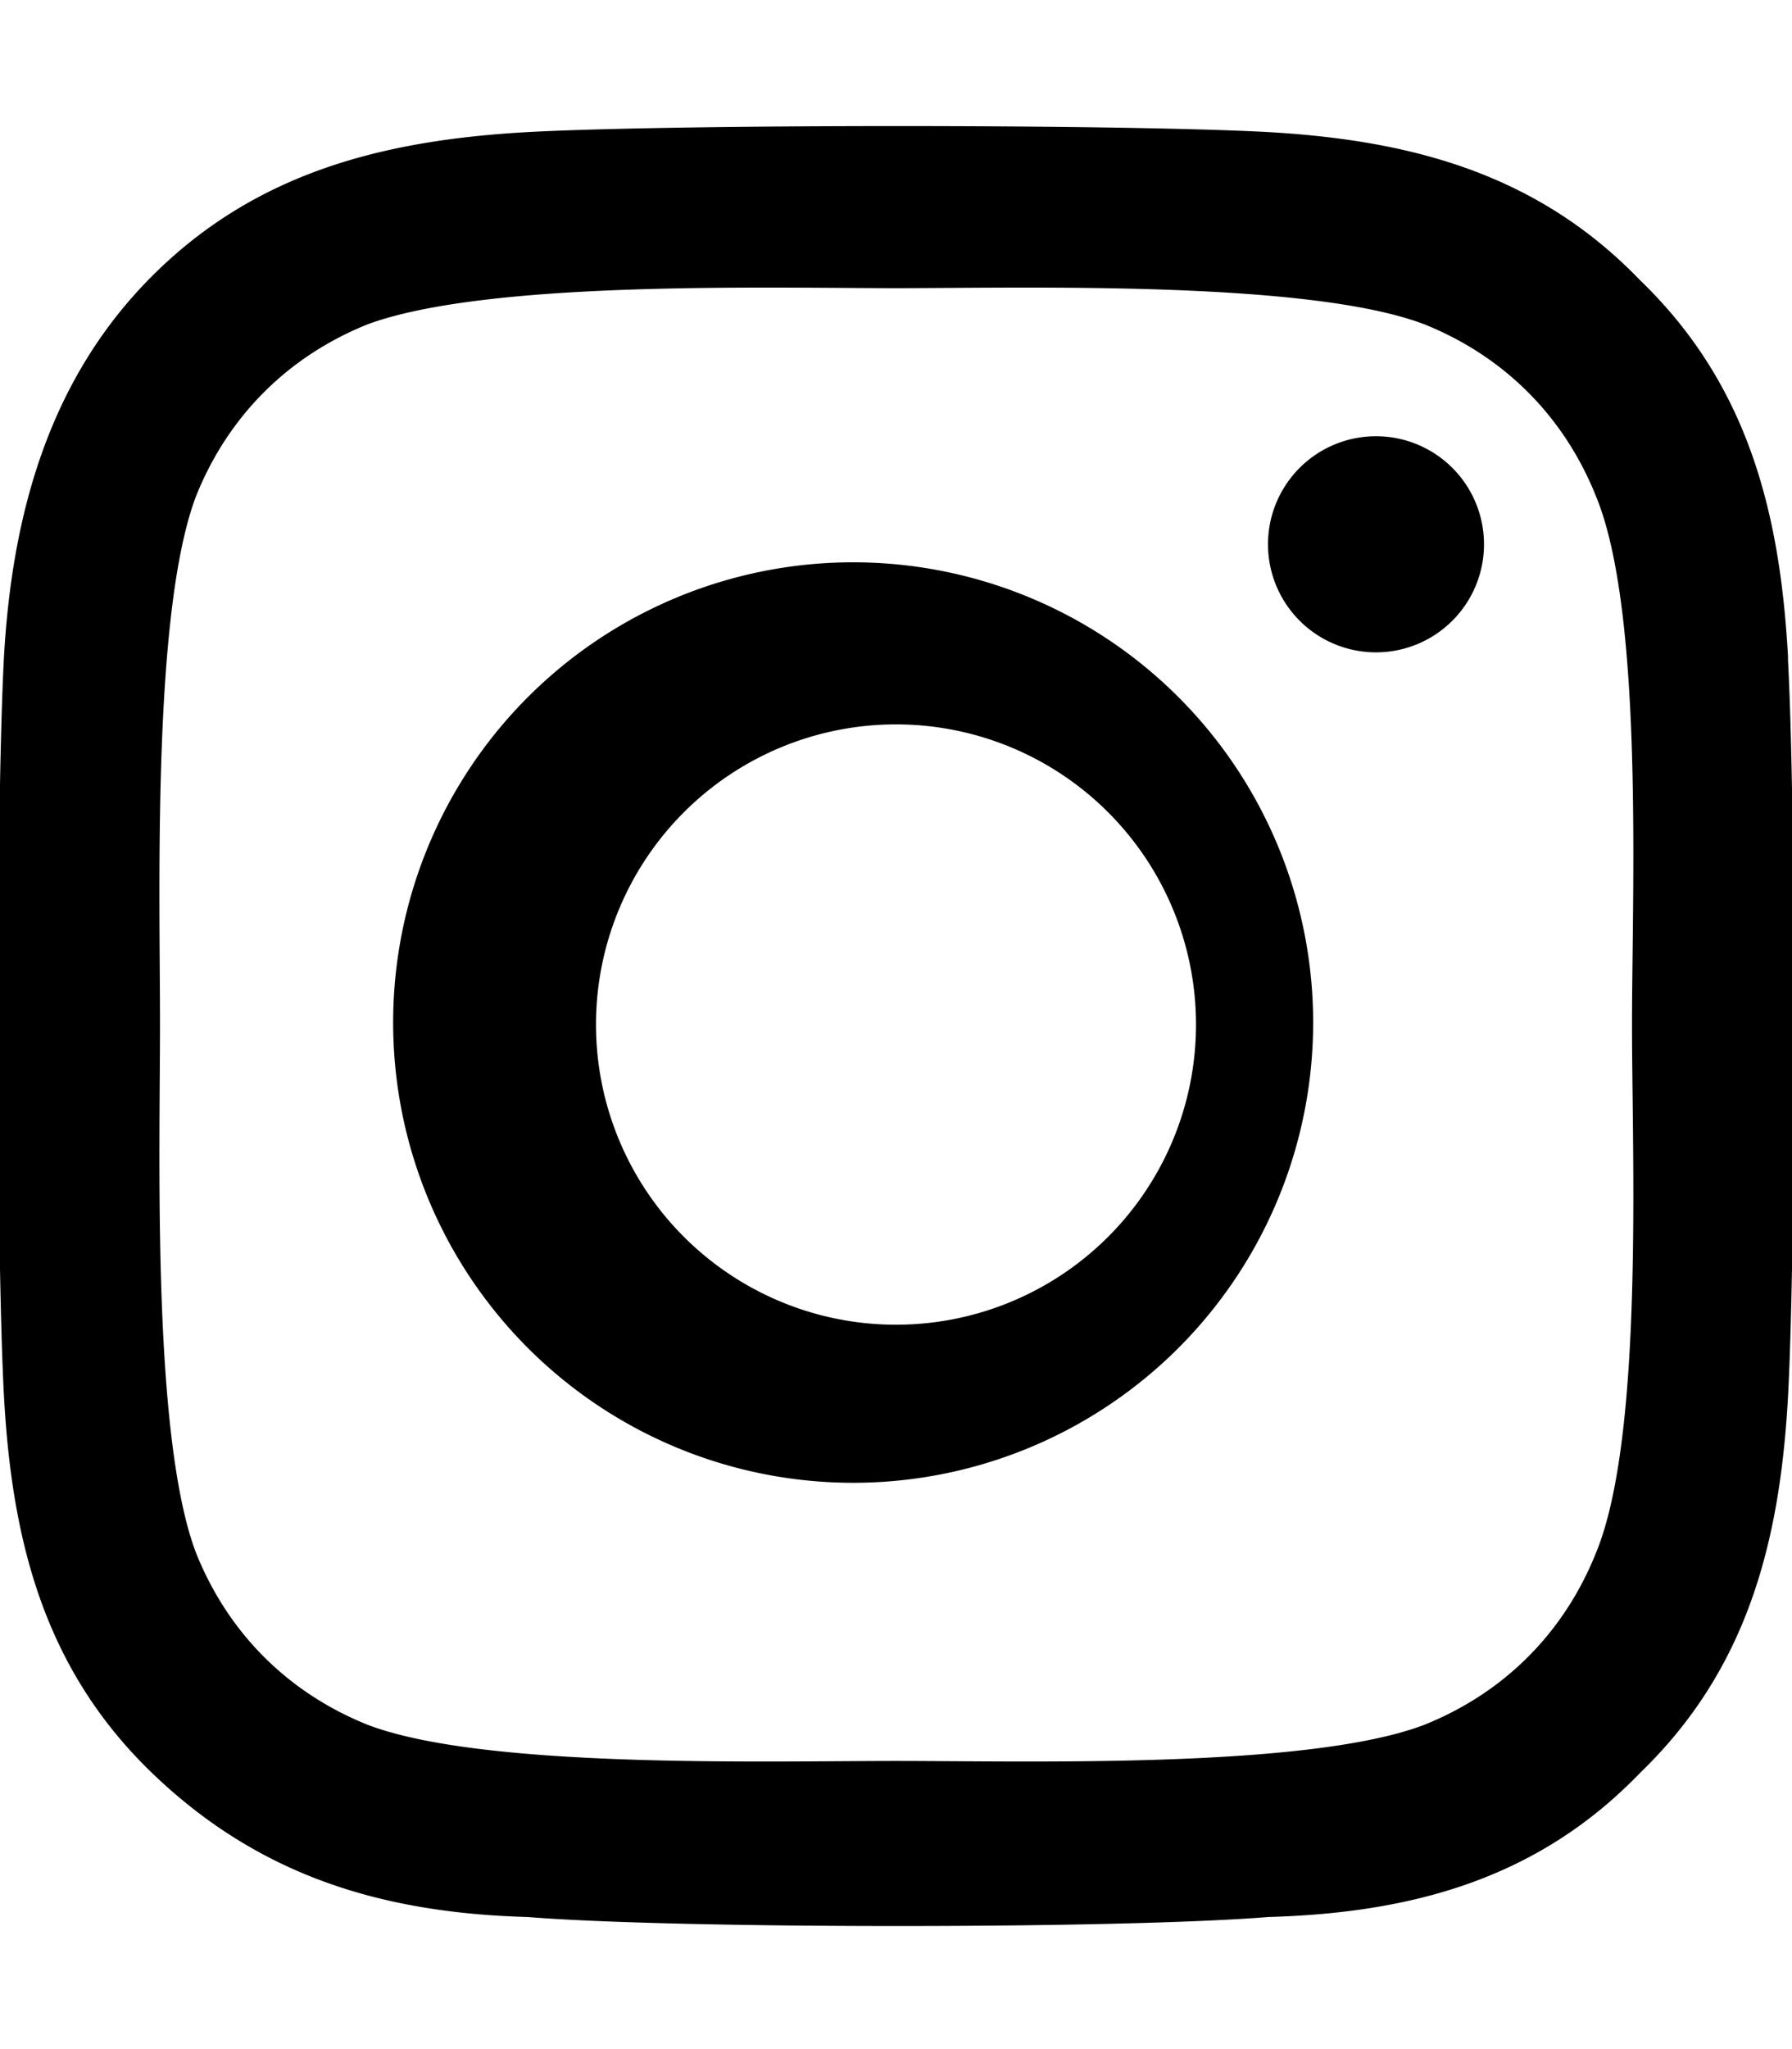 <svg xmlns="http://www.w3.org/2000/svg" aria-hidden="true" class="svg-inline--fa fa-instagram fa-w-14" data-icon="instagram" data-prefix="fab" viewBox="0 0 448 512"><path fill="currentColor" d="M224 141a115 115 0 100 229 115 115 0 000-229zm0 190a75 75 0 110-150 75 75 0 010 150zm147-195a27 27 0 11-54 0 27 27 0 0154 0zm76 28c-2-36-10-68-37-94-26-27-58-35-93-37-37-2-148-2-185 0-36 2-68 10-94 36S3 129 1 164c-2 37-2 148 0 185 2 36 10 68 37 94s58 35 94 36c37 3 148 3 185 0 35-1 67-9 93-36 27-26 35-58 37-94 2-37 2-147 0-184zm-48 224c-8 20-23 35-43 43-29 11-99 9-132 9s-103 2-132-9c-20-8-35-23-43-43-11-29-9-99-9-132s-2-103 9-132c8-20 23-35 43-43 30-11 100-9 132-9s103-2 132 9c20 8 35 23 43 43 12 29 9 99 9 132s3 103-9 132z"/></svg>